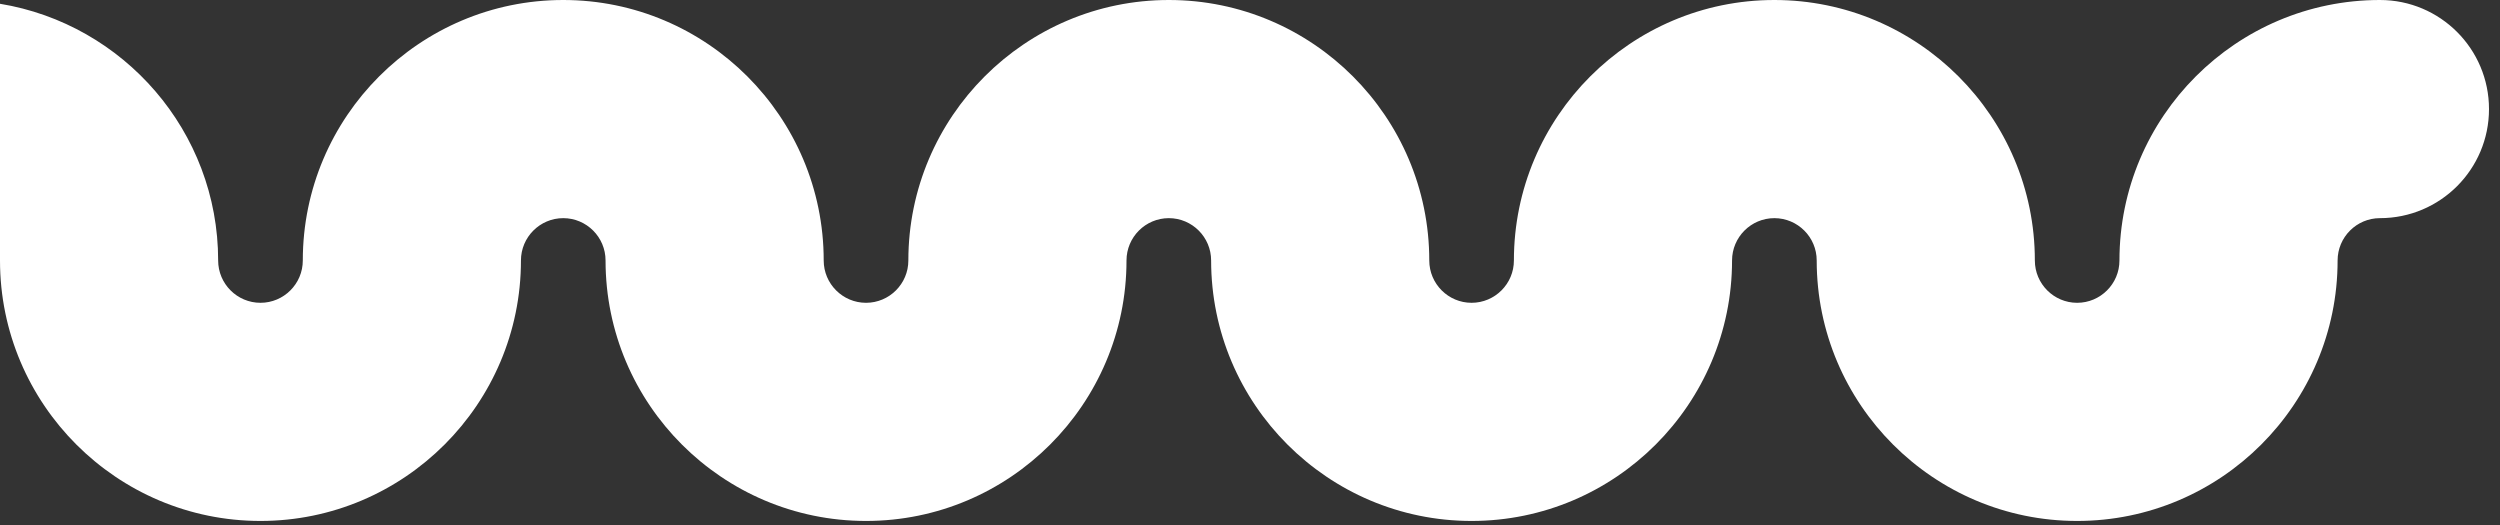 <?xml version="1.0" encoding="UTF-8"?>
<svg width="100px" height="21px" viewBox="0 0 100 21" version="1.1" xmlns="http://www.w3.org/2000/svg" xmlns:xlink="http://www.w3.org/1999/xlink">
    <rect x="0" y="0" width="100" height="21" fill="#333333" stroke="none"/>
    <!-- Generator: Sketch 45.2 (43514) - http://www.bohemiancoding.com/sketch -->
    <title>Fill 1</title>
    <desc>Created with Sketch.</desc>
    <defs></defs>
    <g id="Portrait_v4" stroke="none" stroke-width="1" fill="none" fill-rule="evenodd">
        <g id="NAV_v2_1" transform="translate(0, -556)" fill="#FFFFFF">
            <g id="Group-2" transform="translate(0, 500)">
                <path d="M49.78,95.361 C55.525,95.361 60.199,100.035 60.199,105.78 C60.199,111.525 55.525,116.199 49.78,116.199 L39.512,116.199 C40.324,111.258 44.613,107.473 49.78,107.473 C50.714,107.473 51.473,106.713 51.473,105.78 C51.473,104.847 50.714,104.087 49.78,104.087 C44.035,104.087 39.361,99.414 39.361,93.669 C39.361,87.924 44.035,83.251 49.78,83.251 C50.714,83.251 51.473,82.491 51.473,81.558 C51.473,80.625 50.714,79.865 49.78,79.865 C44.035,79.865 39.361,75.192 39.361,69.446 C39.361,63.701 44.035,59.028 49.78,59.028 C50.714,59.028 51.473,58.268 51.473,57.336 C51.473,56.403 50.714,55.643 49.78,55.643 C44.035,55.643 39.361,50.969 39.361,45.225 C39.361,39.479 44.035,34.805 49.78,34.805 C50.714,34.805 51.473,34.046 51.473,33.114 C51.473,32.18 50.714,31.421 49.78,31.421 C44.035,31.421 39.361,26.747 39.361,21.002 C39.361,18.592 41.315,16.639 43.724,16.639 C46.134,16.639 48.087,18.592 48.087,21.002 C48.087,21.935 48.847,22.695 49.78,22.695 C55.525,22.695 60.199,27.368 60.199,33.114 C60.199,38.858 55.525,43.531 49.78,43.531 C48.847,43.531 48.087,44.291 48.087,45.225 C48.087,46.157 48.847,46.917 49.78,46.917 C55.525,46.917 60.199,51.59 60.199,57.336 C60.199,63.08 55.525,67.754 49.78,67.754 C48.847,67.754 48.087,68.514 48.087,69.446 C48.087,70.379 48.847,71.139 49.78,71.139 C55.525,71.139 60.199,75.813 60.199,81.558 C60.199,87.303 55.525,91.977 49.78,91.977 C48.847,91.977 48.087,92.736 48.087,93.669 C48.087,94.602 48.847,95.361 49.78,95.361" id="Fill-1" transform="translate(49.78, 66.419) rotate(90) translate(-49.78, -66.419) "></path>
            </g>
        </g>
    </g>
</svg>